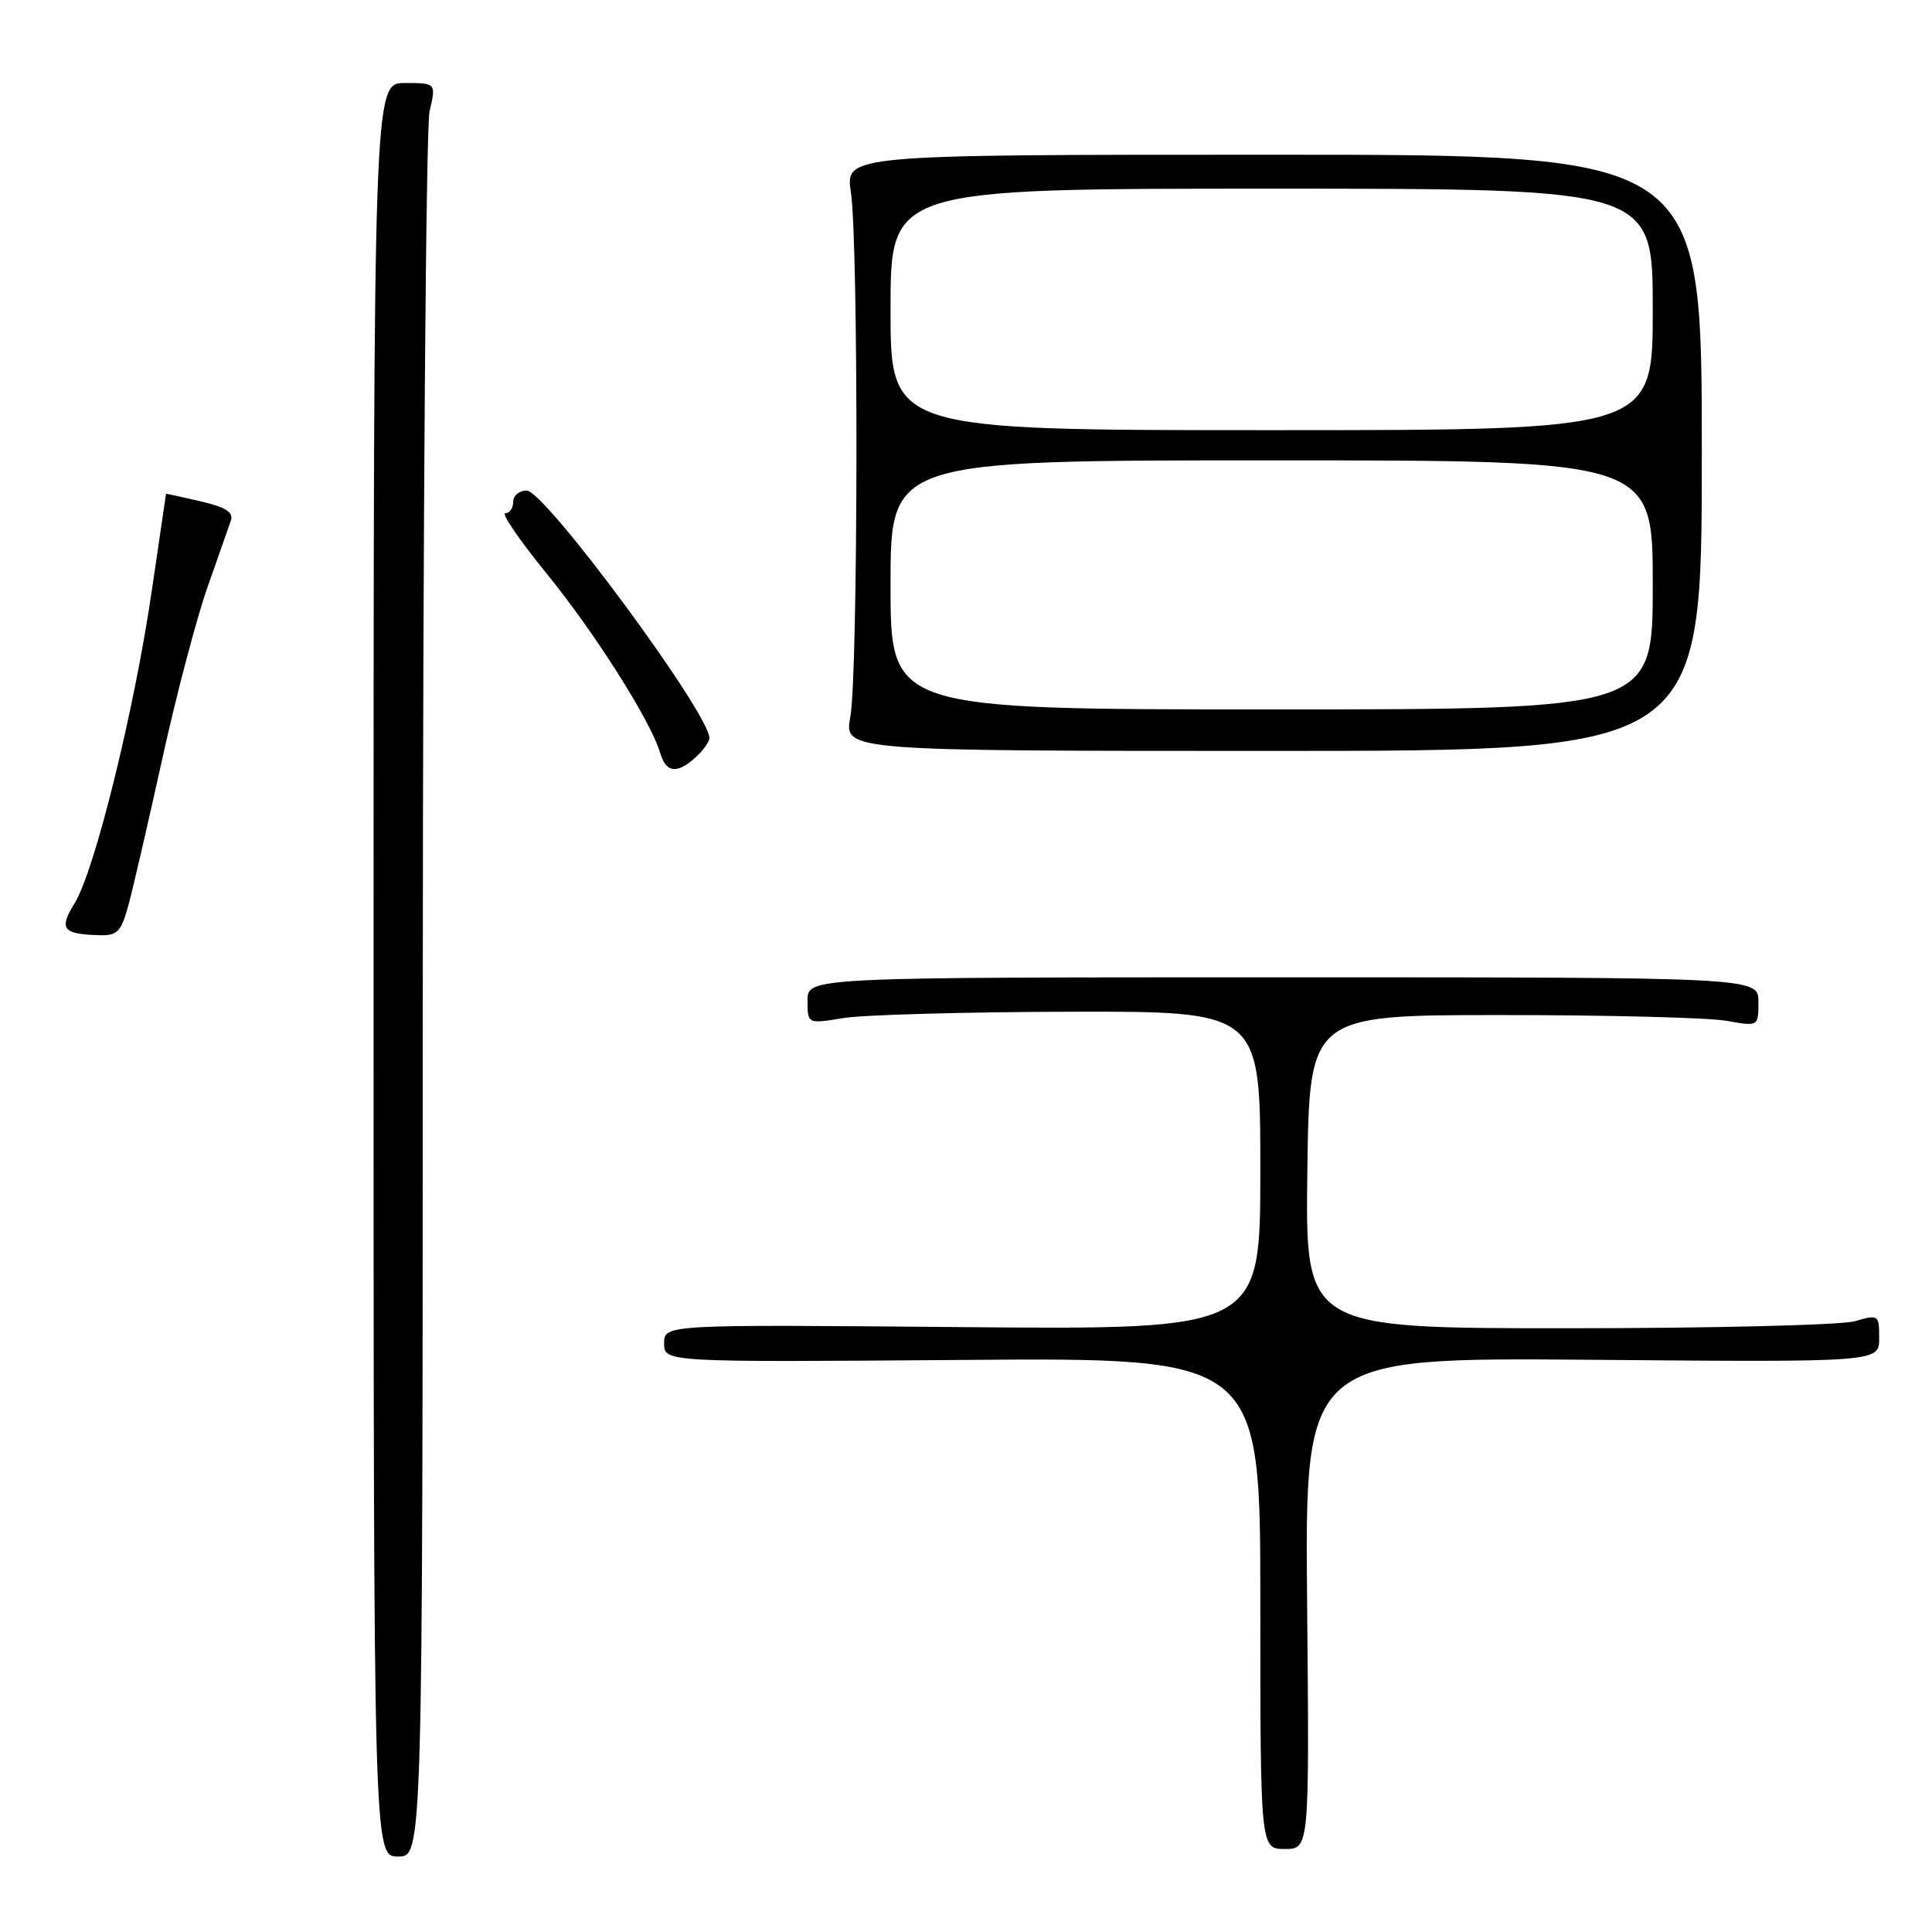 <?xml version="1.0" encoding="UTF-8" standalone="no"?>
<!DOCTYPE svg PUBLIC "-//W3C//DTD SVG 1.1//EN" "http://www.w3.org/Graphics/SVG/1.1/DTD/svg11.dtd" >
<svg xmlns="http://www.w3.org/2000/svg" xmlns:xlink="http://www.w3.org/1999/xlink" version="1.1" viewBox="0 0 256 256">
 <g >
 <path fill="currentColor"
d=" M 56.02 132.25 C 56.04 69.69 56.44 16.81 56.92 14.75 C 57.79 11.00 57.79 11.00 53.64 11.00 C 49.50 11.00 49.50 11.00 49.50 128.50 C 49.50 246.00 49.50 246.00 52.75 246.00 C 56.00 246.00 56.00 246.00 56.02 132.25 Z  M 173.20 212.44 C 172.90 179.87 172.90 179.87 210.95 180.18 C 249.00 180.50 249.00 180.50 249.00 177.32 C 249.00 174.21 248.93 174.16 245.76 175.07 C 243.97 175.58 226.86 176.00 207.74 176.00 C 172.96 176.00 172.96 176.00 173.23 155.25 C 173.50 134.50 173.50 134.50 199.00 134.50 C 213.03 134.50 226.41 134.84 228.75 135.26 C 233.00 136.02 233.00 136.02 233.00 132.76 C 233.00 129.50 233.00 129.50 170.00 129.50 C 107.00 129.50 107.00 129.50 107.00 132.59 C 107.00 135.68 107.00 135.68 111.75 134.90 C 114.36 134.47 127.86 134.09 141.75 134.06 C 167.00 134.00 167.00 134.00 167.00 155.10 C 167.00 176.19 167.00 176.19 127.50 175.85 C 88.00 175.50 88.00 175.50 88.00 178.00 C 88.00 180.50 88.00 180.50 127.50 180.20 C 167.00 179.89 167.00 179.89 167.00 212.45 C 167.00 245.00 167.00 245.00 170.25 245.00 C 173.50 245.00 173.50 245.00 173.20 212.44 Z  M 17.05 119.81 C 17.67 117.51 19.69 108.77 21.54 100.38 C 23.39 92.00 26.07 81.84 27.49 77.82 C 28.91 73.79 30.30 69.82 30.59 68.99 C 30.97 67.87 29.93 67.21 26.55 66.42 C 24.05 65.84 22.00 65.40 22.00 65.43 C 21.99 65.47 21.13 71.35 20.08 78.50 C 17.74 94.36 12.54 115.37 9.90 119.66 C 7.76 123.12 8.27 123.78 13.21 123.92 C 15.57 123.99 16.07 123.46 17.05 119.81 Z  M 92.17 100.35 C 93.18 99.43 94.00 98.29 94.00 97.80 C 94.00 94.53 72.20 65.00 69.79 65.00 C 68.80 65.00 68.00 65.67 68.00 66.50 C 68.00 67.33 67.53 68.00 66.96 68.00 C 66.39 68.00 68.82 71.56 72.36 75.91 C 78.81 83.83 86.23 95.53 87.47 99.75 C 88.26 102.42 89.68 102.60 92.17 100.35 Z  M 225.50 60.00 C 225.50 20.50 225.50 20.50 168.75 20.50 C 112.00 20.50 112.00 20.50 112.75 25.50 C 113.77 32.28 113.71 89.38 112.67 95.00 C 111.85 99.50 111.85 99.50 168.67 99.50 C 225.50 99.50 225.50 99.50 225.50 60.00 Z  M 118.00 77.50 C 118.00 61.00 118.00 61.00 168.50 61.00 C 219.00 61.00 219.00 61.00 219.00 77.50 C 219.00 94.00 219.00 94.00 168.50 94.00 C 118.00 94.00 118.00 94.00 118.00 77.50 Z  M 118.00 41.00 C 118.00 25.00 118.00 25.00 168.50 25.00 C 219.00 25.00 219.00 25.00 219.00 41.00 C 219.00 57.00 219.00 57.00 168.50 57.00 C 118.00 57.00 118.00 57.00 118.00 41.00 Z "/>
</g>
</svg>